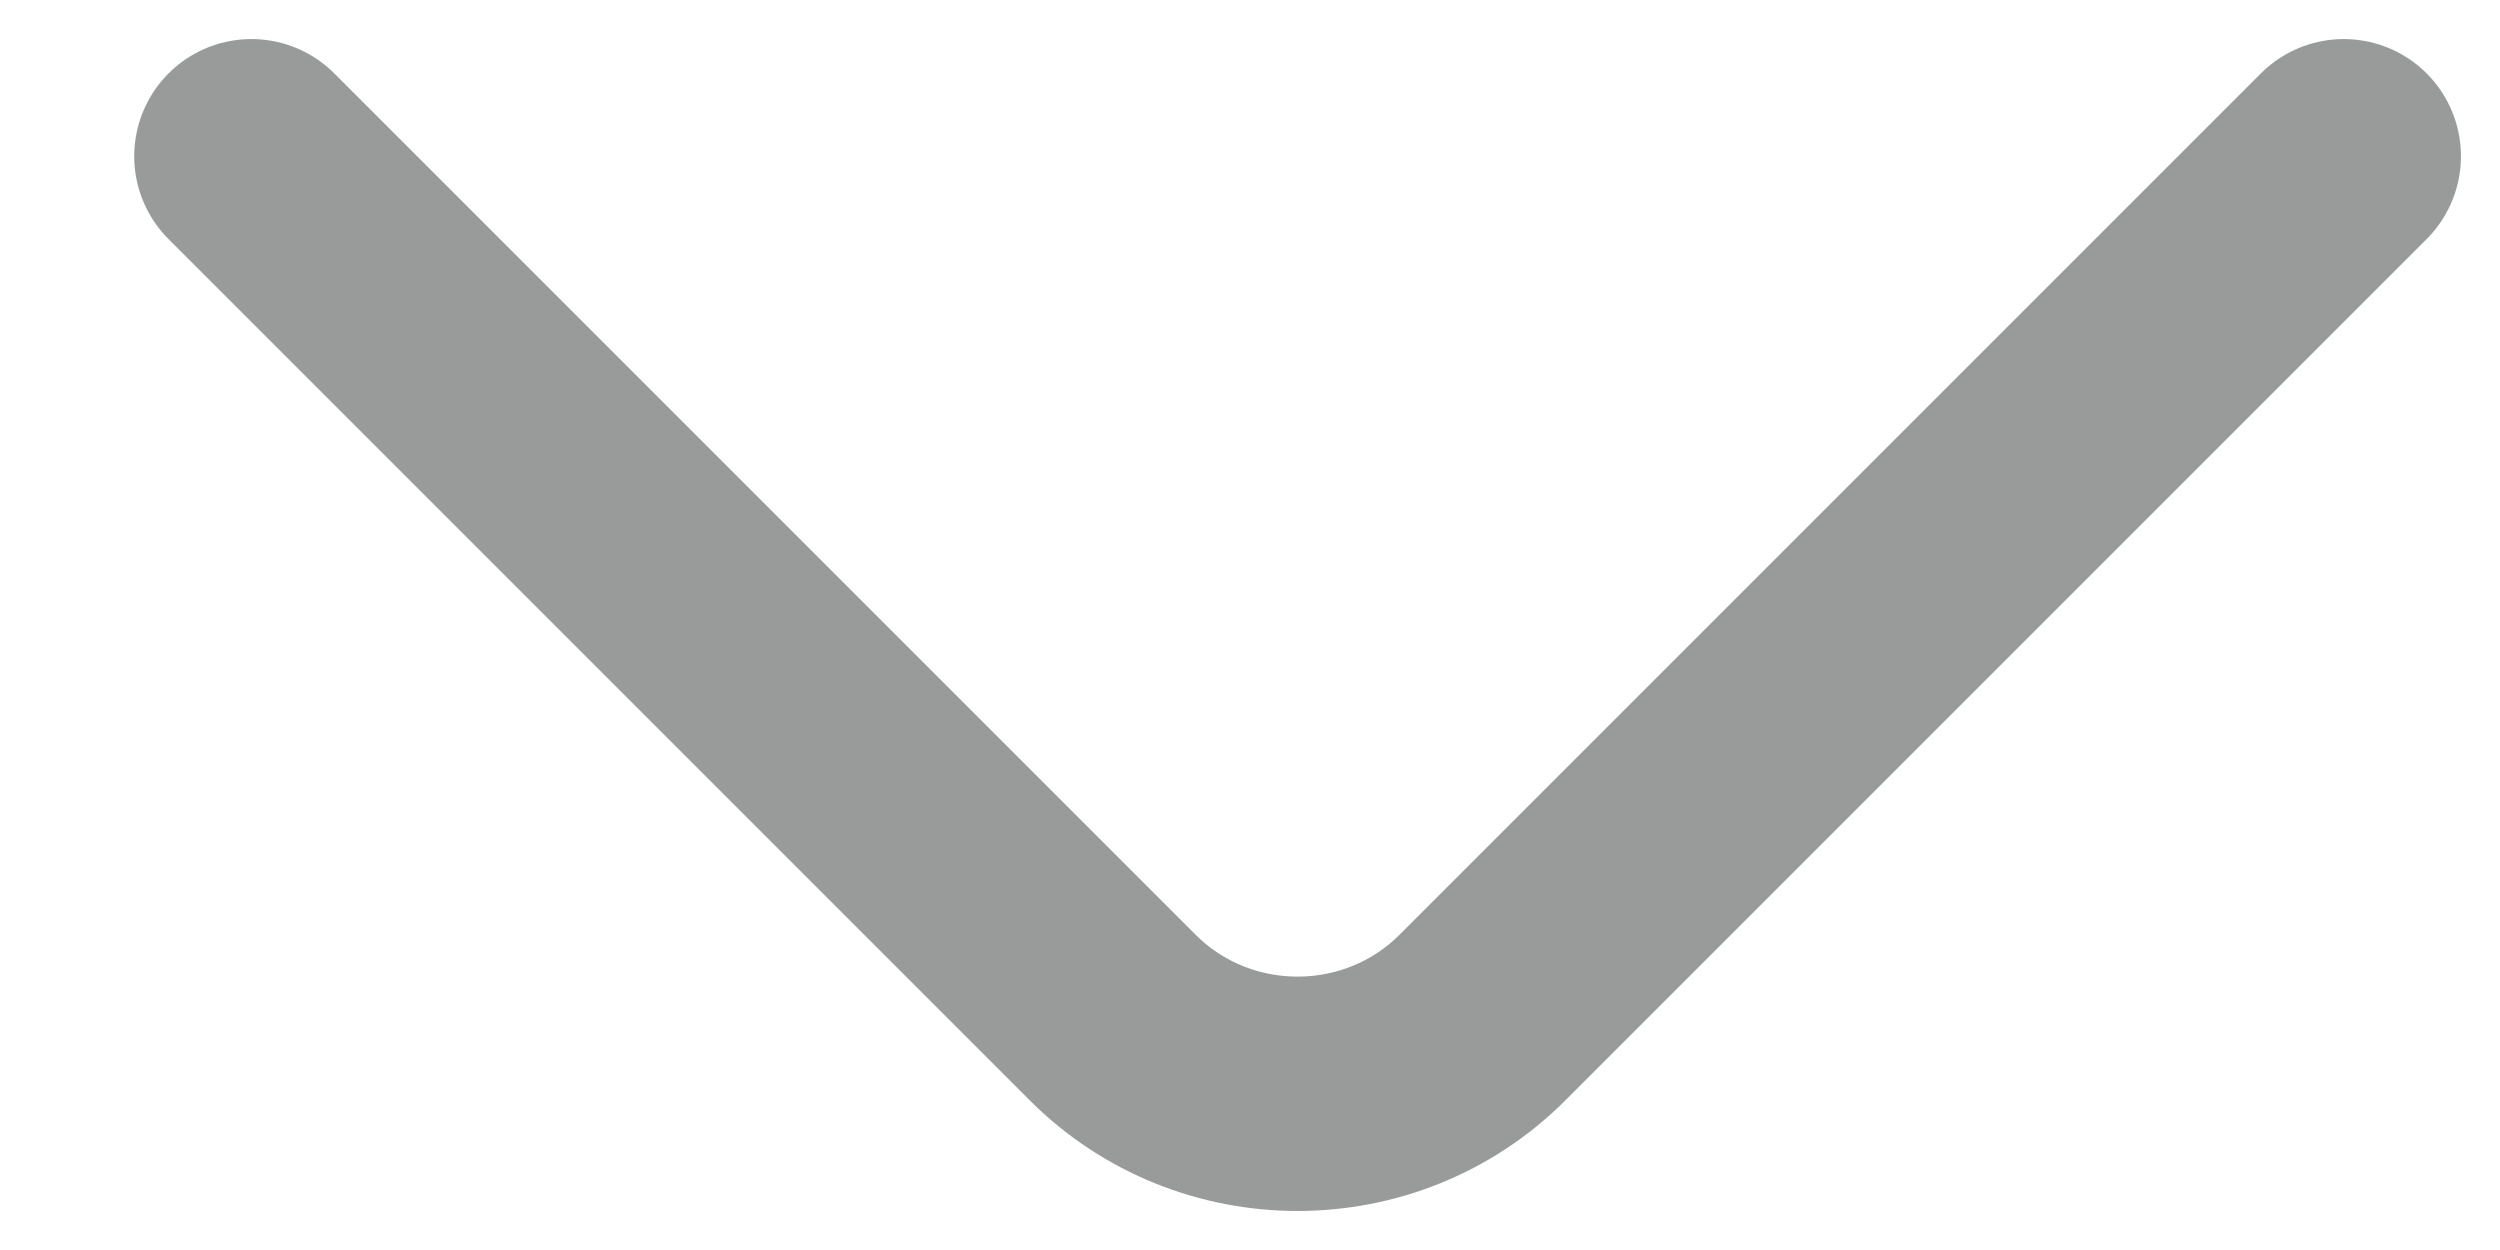 <svg width="16" height="8" viewBox="0 0 16 8" fill="none" xmlns="http://www.w3.org/2000/svg">
<path d="M15 1L9.488 6.512C8.837 7.163 7.772 7.163 7.121 6.512L1.609 1" stroke="#999A9A" stroke-width="1.5" stroke-miterlimit="10" stroke-linecap="round" stroke-linejoin="round"/>
</svg>
